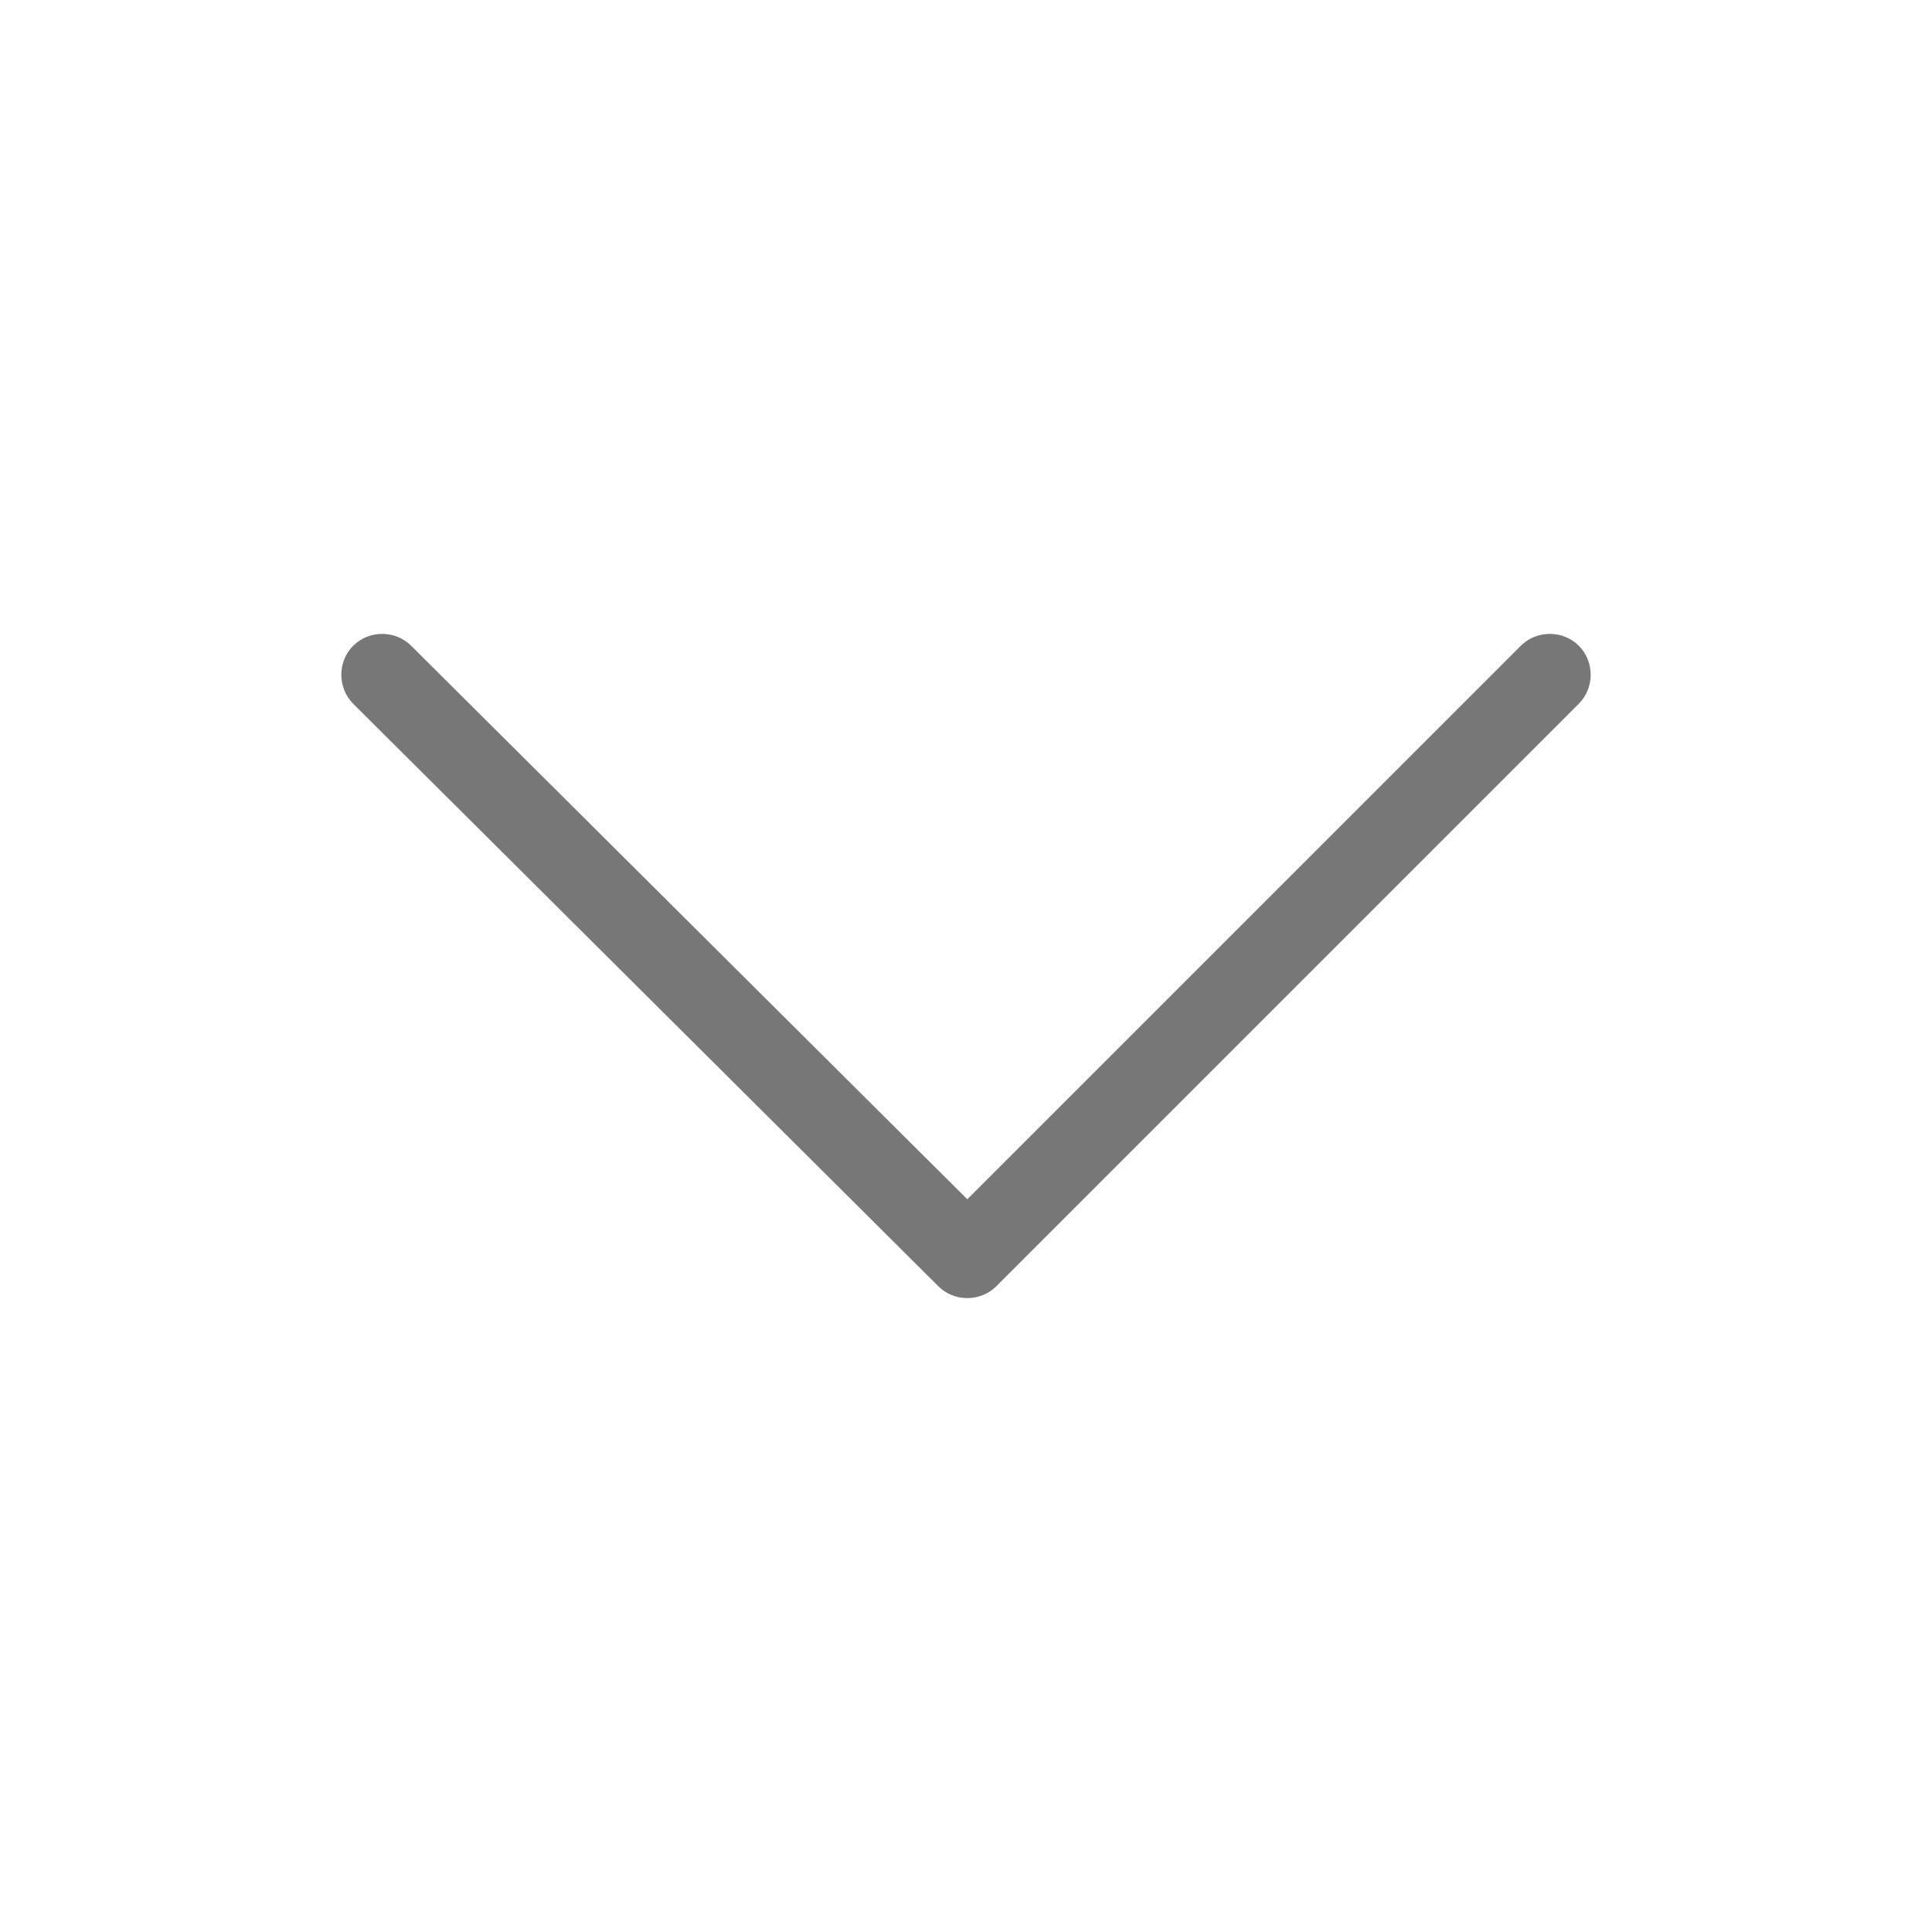 <?xml version="1.0" standalone="no"?><!DOCTYPE svg PUBLIC "-//W3C//DTD SVG 1.1//EN" "http://www.w3.org/Graphics/SVG/1.1/DTD/svg11.dtd"><svg t="1653272765276" class="icon" viewBox="0 0 1024 1024" version="1.1" xmlns="http://www.w3.org/2000/svg" p-id="2986" xmlns:xlink="http://www.w3.org/1999/xlink" width="200" height="200"><defs><style type="text/css">@font-face { font-family: feedback-iconfont; src: url("//at.alicdn.com/t/font_1031158_u69w8yhxdu.woff2?t=1630033759944") format("woff2"), url("//at.alicdn.com/t/font_1031158_u69w8yhxdu.woff?t=1630033759944") format("woff"), url("//at.alicdn.com/t/font_1031158_u69w8yhxdu.ttf?t=1630033759944") format("truetype"); }
</style></defs><path d="M836.802 342.265c-8.382-8.382-22.352-8.382-30.734 0l-293.37 293.37-294.767-293.37c-8.382-8.382-22.352-8.382-30.734 0-8.382 8.382-8.382 22.352 0 30.734l310.134 308.737c8.382 8.382 22.352 8.382 30.734 0l308.737-308.737c8.382-8.382 8.382-22.352 0-30.734z" fill="#777777" p-id="2987"></path></svg>
